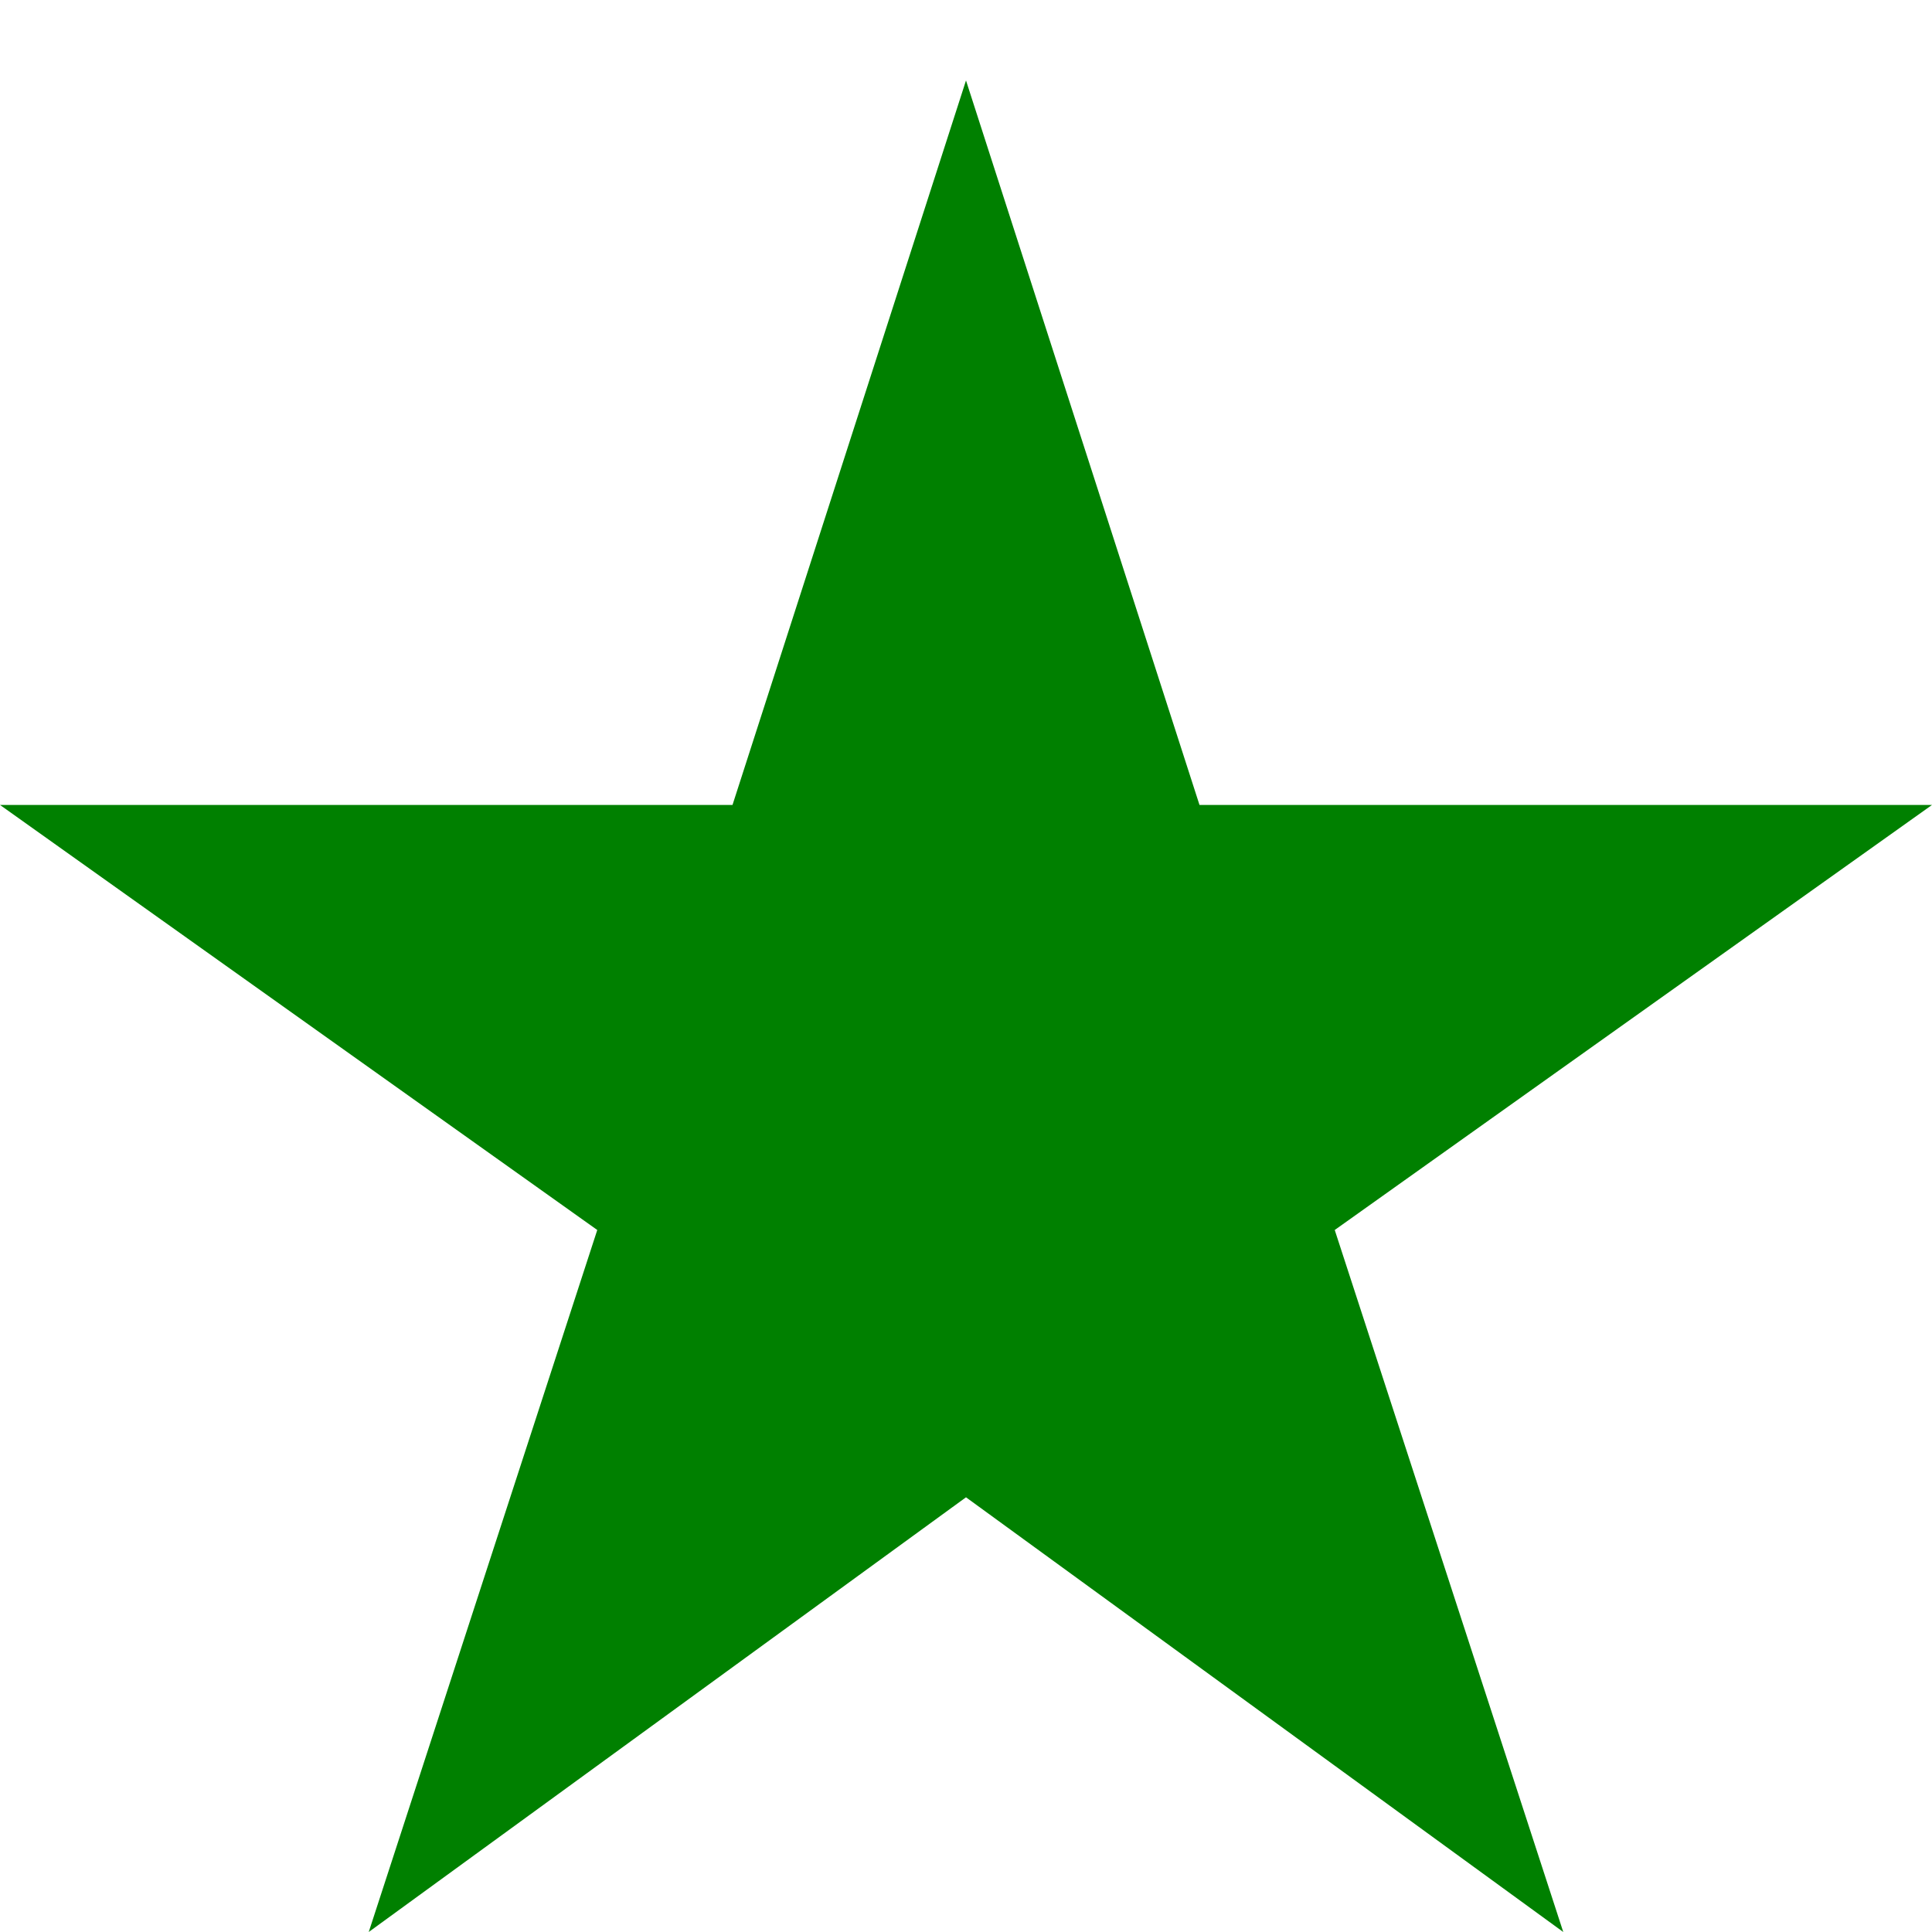 <?xml version="1.0" encoding="UTF-8"?>
<svg width="14px" height="14px" viewBox="0 0 14 14" version="1.1" xmlns="http://www.w3.org/2000/svg" xmlns:xlink="http://www.w3.org/1999/xlink">
    <!-- Generator: Sketch 53.2 (72643) - https://sketchapp.com -->
    <title>Path</title>
    <desc>Created with Sketch.</desc>
    <defs>
        <polygon id="path-1" points="893 368.85 897.328 372 895.672 366.913 900 363.833 894.692 363.833 893 358.583 891.308 363.833 886 363.833 890.328 366.913 888.672 372"></polygon>
    </defs>
    <g id="Page-1" stroke="none" stroke-width="1" fill="none" fill-rule="evenodd">
        <g id="Product-Details" transform="translate(-886, -358)">
            <mask id="mask-2" fill="white">
                <use xlink:href="#path-1"></use>
            </mask>
            <use id="Path" fill="#008000" fill-rule="nonzero" xlink:href="#path-1"></use>
        </g>
    </g>
</svg>